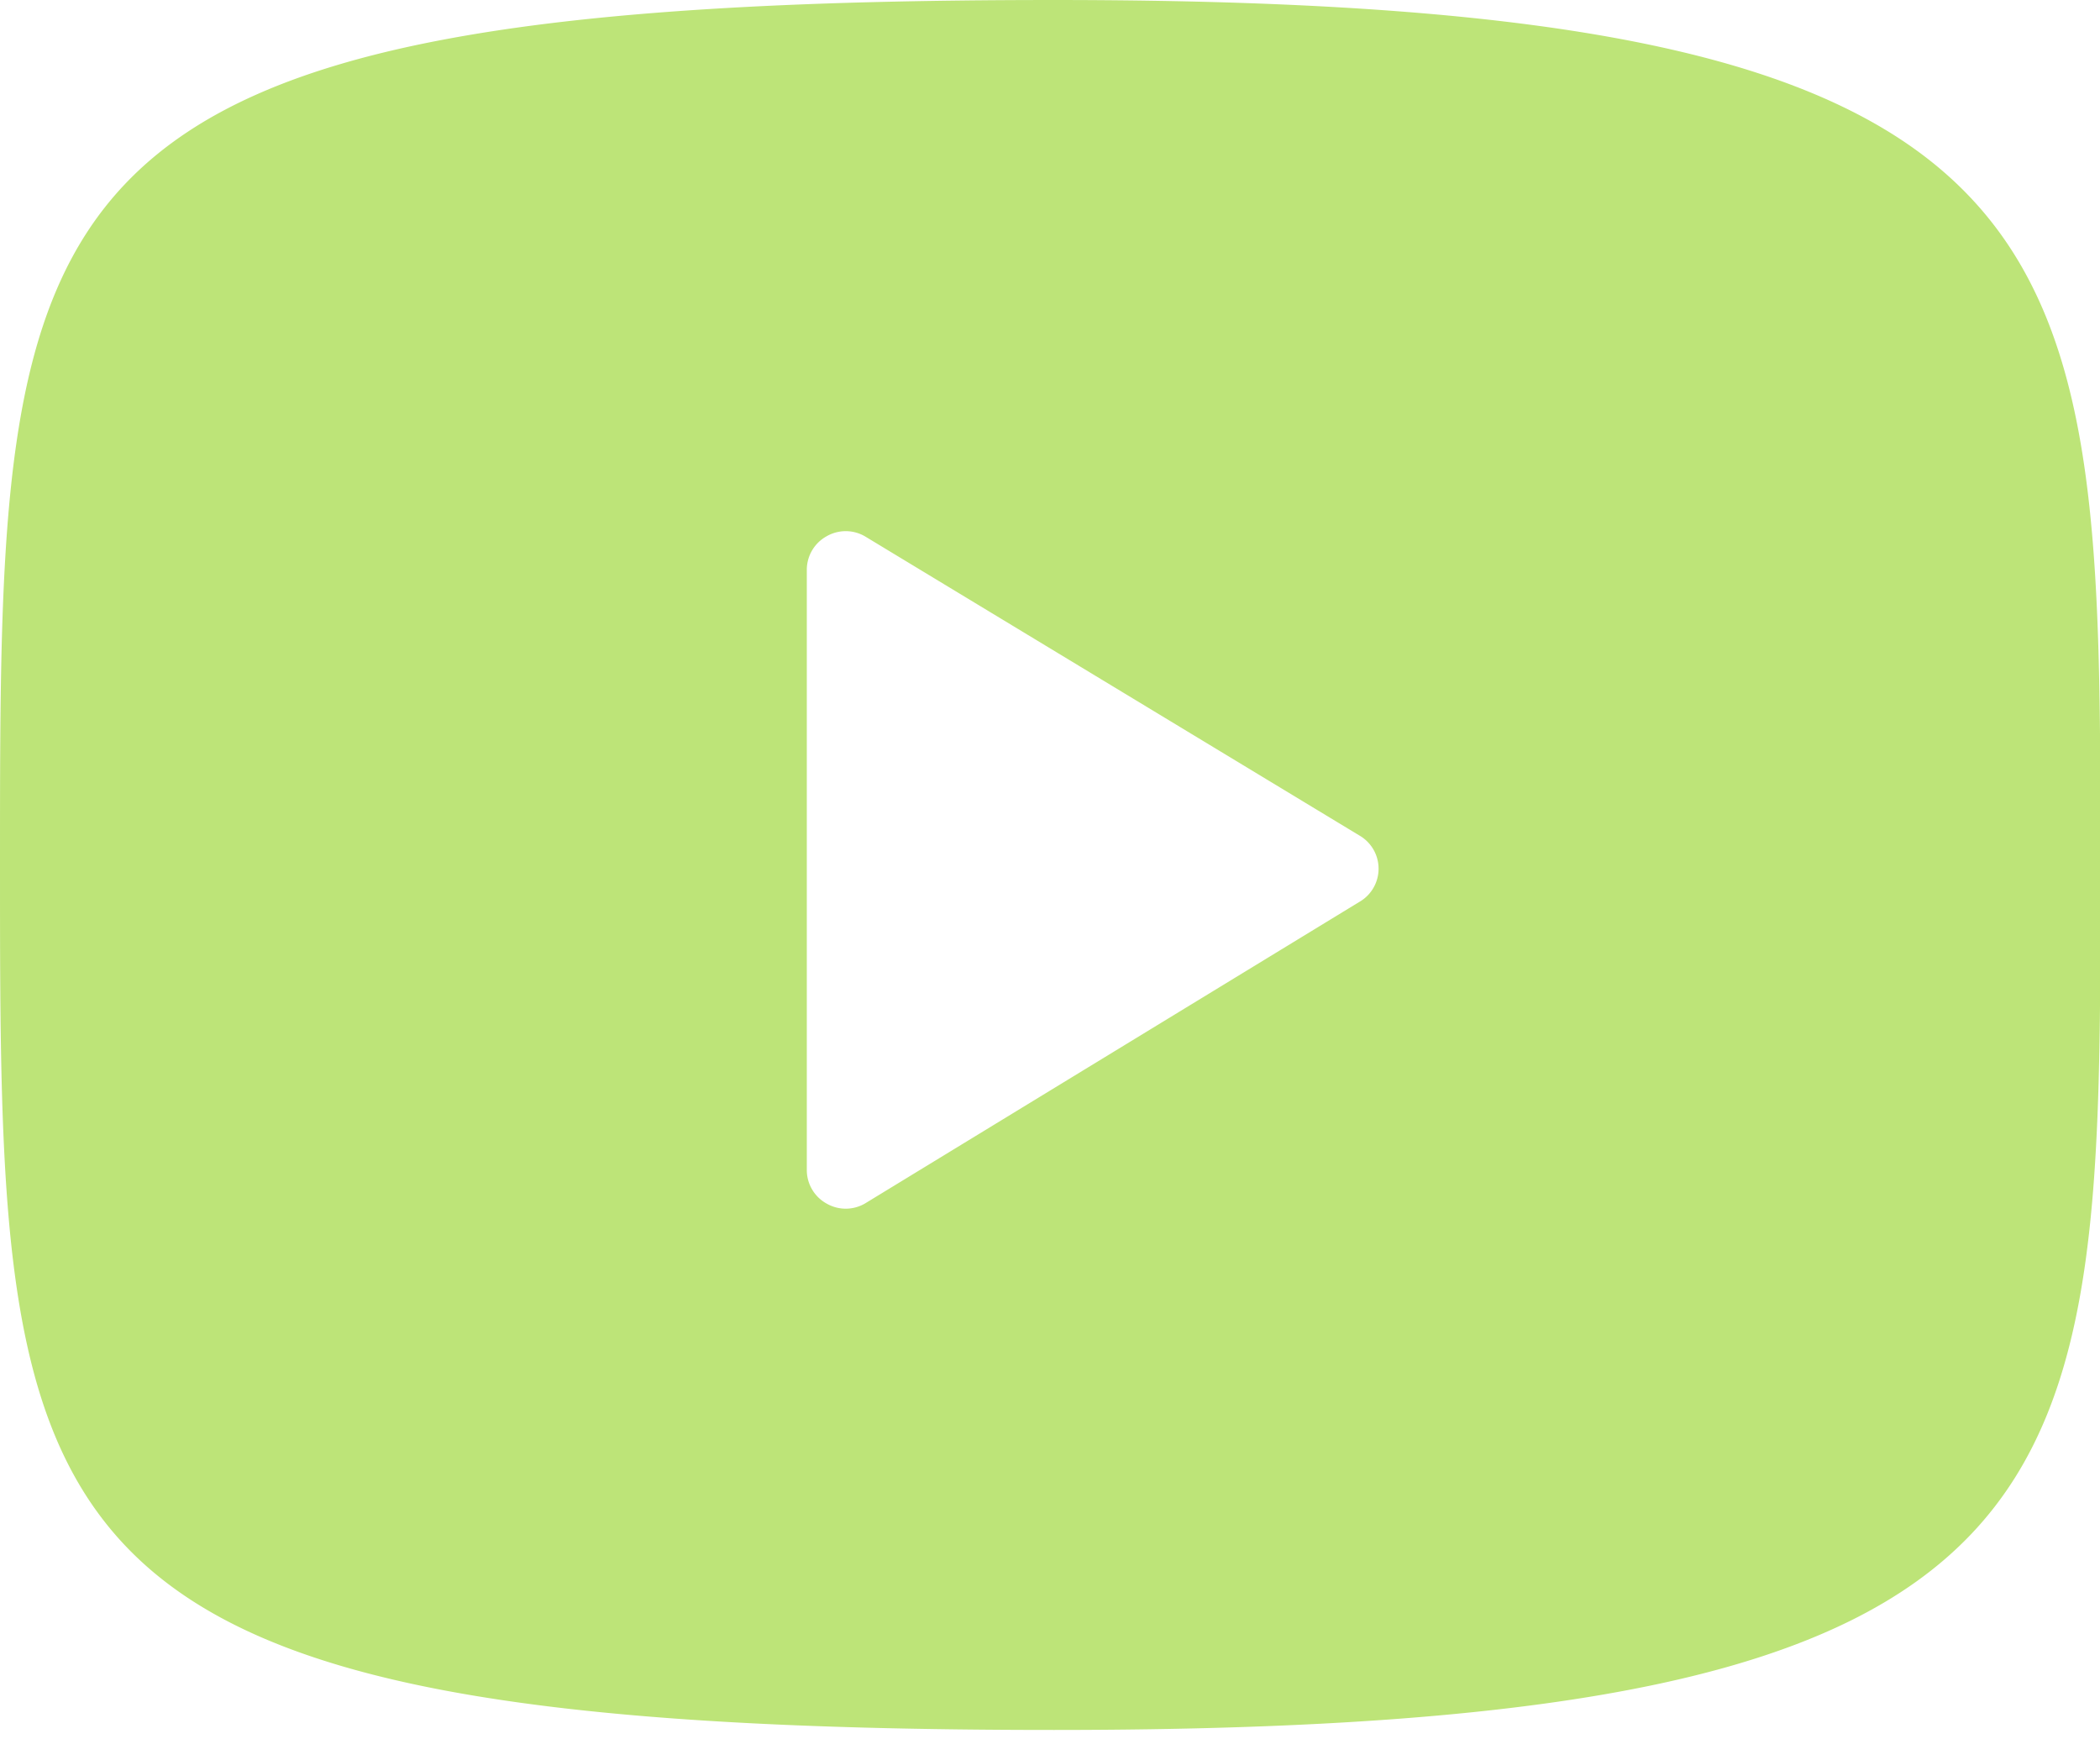 <?xml version="1.0" standalone="no"?><!DOCTYPE svg PUBLIC "-//W3C//DTD SVG 1.1//EN" "http://www.w3.org/Graphics/SVG/1.1/DTD/svg11.dtd"><svg t="1552304599139" class="icon" style="" viewBox="0 0 1237 1024" version="1.1" xmlns="http://www.w3.org/2000/svg" p-id="2560" xmlns:xlink="http://www.w3.org/1999/xlink" width="38.656" height="32"><defs><style type="text/css"></style></defs><path d="M800.569 531.286a22.561 22.561 0 0 0 0-39.301L509.453 315.861a22.561 22.561 0 0 0-22.561 0 22.561 22.561 0 0 0-11.645 19.65v353.706a22.561 22.561 0 0 0 11.645 19.65 22.561 22.561 0 0 0 22.561 0l291.116-177.581zM620.805 0C1237.242 0 1237.242 139.008 1237.242 509.453s3.639 509.453-616.438 509.453S0 910.465 0 509.453s0-509.453 620.805-509.453z" fill="#BDE478" p-id="2561"></path></svg>